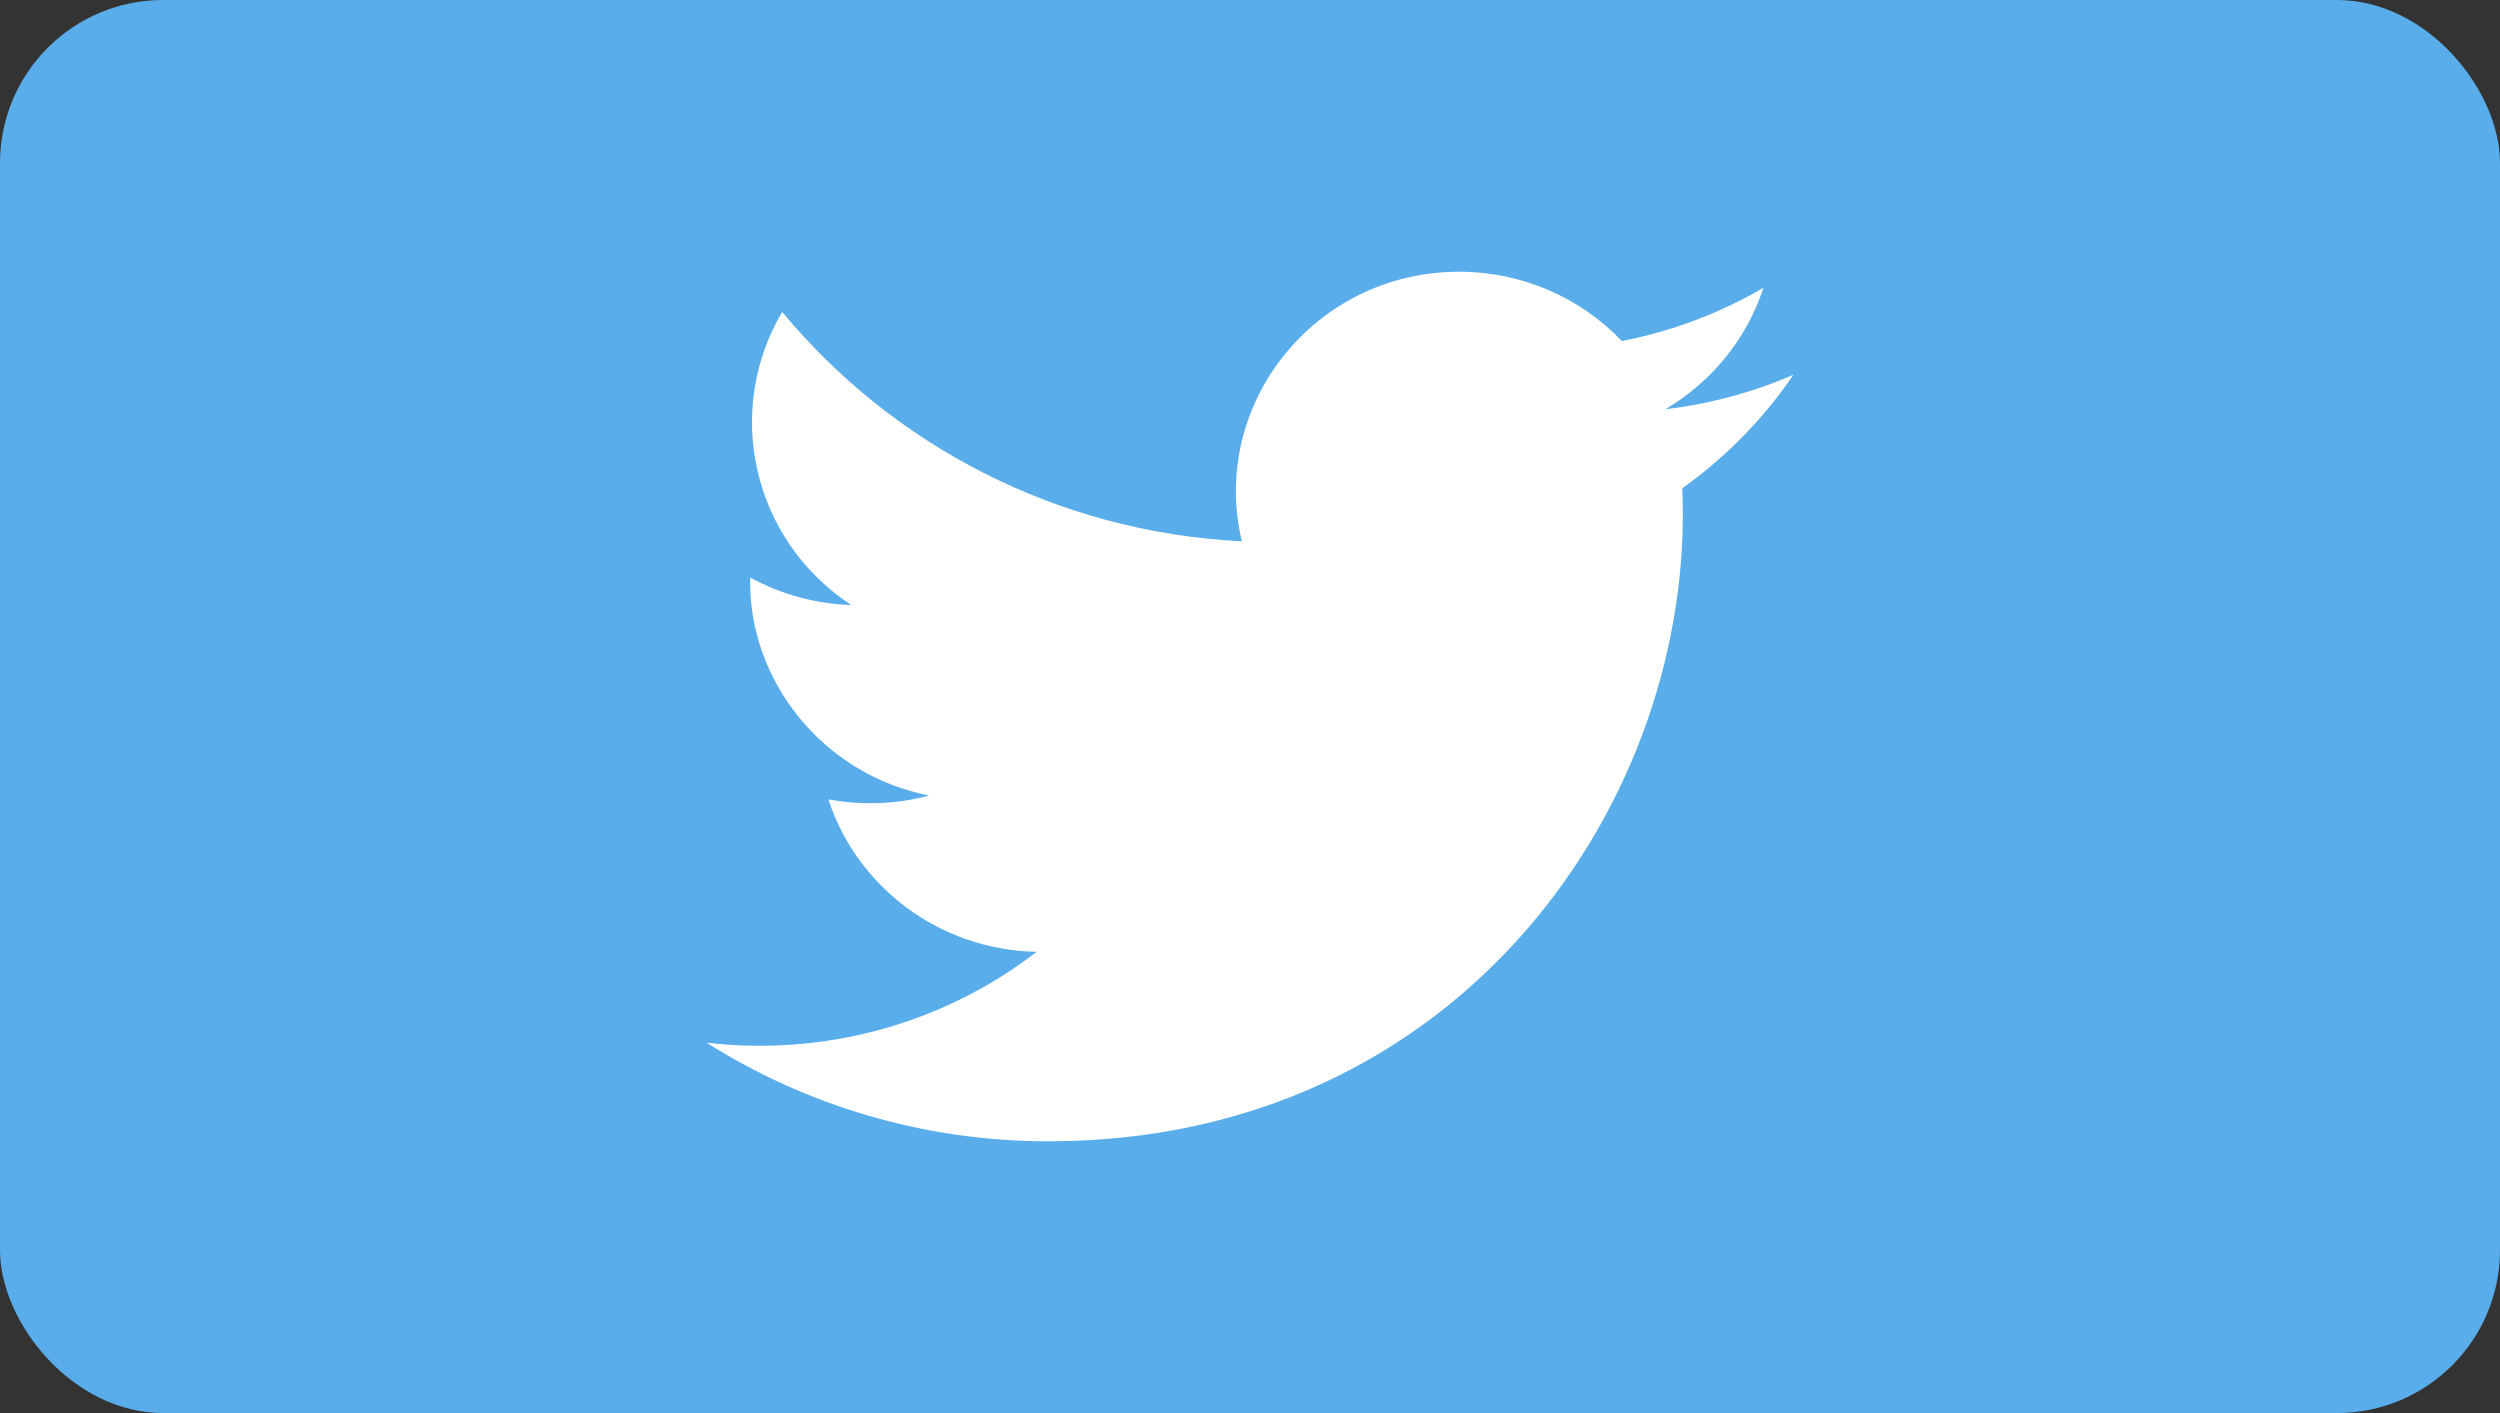 <?xml version="1.0" encoding="UTF-8"?>
<svg width="46px" height="26px" viewBox="0 0 46 26" version="1.1" xmlns="http://www.w3.org/2000/svg" xmlns:xlink="http://www.w3.org/1999/xlink">
    <rect x="0" y="0" width="46" height="26" fill="#333333" stroke="none"/>
    <!-- Generator: sketchtool 51.3 (57544) - http://www.bohemiancoding.com/sketch -->
    <title>7410C79A-FCAB-4198-8FC4-544D868FEB3E</title>
    <desc>Created with sketchtool.</desc>
    <defs></defs>
    <g id="Explore---People---Full-Record" stroke="none" stroke-width="1" fill="none" fill-rule="evenodd">
        <g id="People---Full-Record" transform="translate(-181, -2909)">
            <g id="Group-5" transform="translate(115, 2863)">
                <g id="Twitter-Button-Small" transform="translate(66, 46)">
                    <rect id="Rectangle-31" fill="#59ADEB" x="0" y="0" width="46" height="26" rx="3"></rect>
                    <path d="M33,6.894 C32.264,7.215 31.473,7.432 30.643,7.53 C31.49,7.03 32.141,6.239 32.447,5.295 C31.655,5.758 30.776,6.094 29.842,6.275 C29.093,5.49 28.027,5 26.847,5 C24.198,5 22.251,7.433 22.85,9.96 C19.44,9.791 16.416,8.183 14.392,5.739 C13.318,7.554 13.835,9.93 15.662,11.132 C14.99,11.111 14.357,10.929 13.804,10.627 C13.759,12.498 15.121,14.248 17.095,14.638 C16.517,14.793 15.885,14.828 15.242,14.708 C15.764,16.312 17.279,17.48 19.075,17.513 C17.35,18.843 15.177,19.438 13,19.185 C14.816,20.331 16.973,21 19.29,21 C26.908,21 31.212,14.666 30.953,8.985 C31.754,8.415 32.45,7.704 33,6.894 L33,6.894 Z" id="twitter-icon" fill="#FFFFFF"></path>
                </g>
            </g>
        </g>
    </g>
</svg>